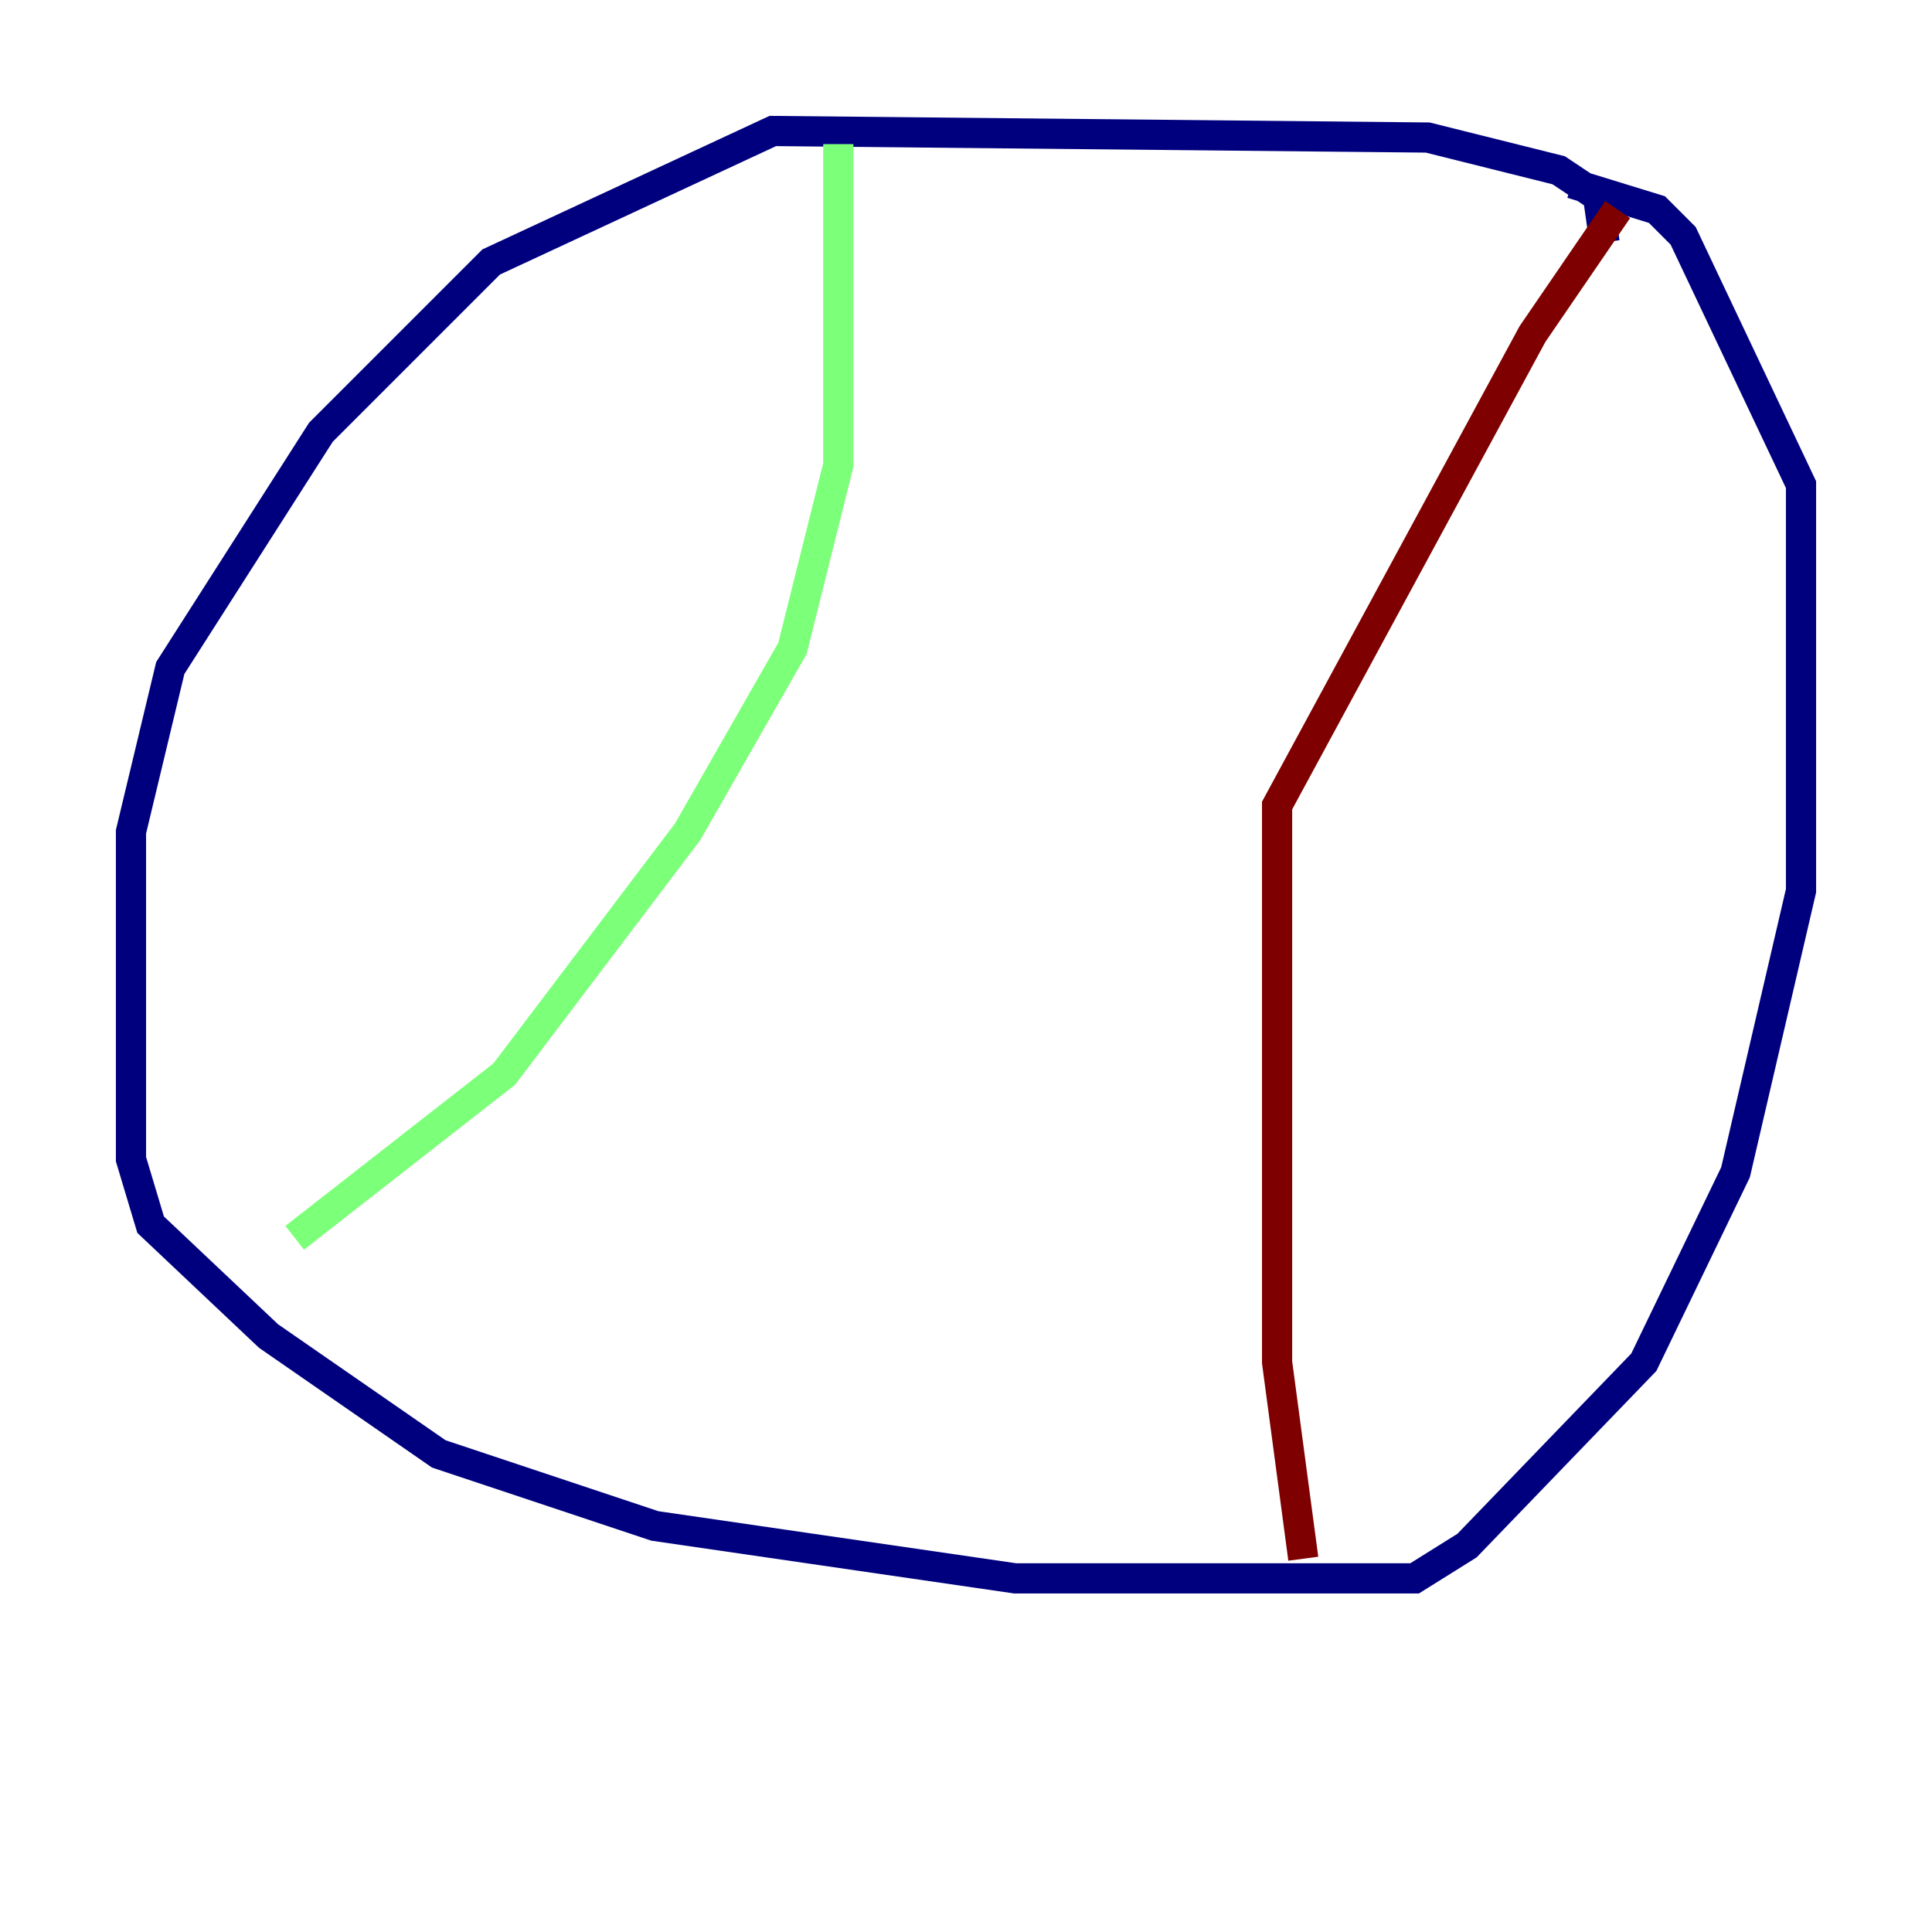 <?xml version="1.0" encoding="utf-8" ?>
<svg baseProfile="tiny" height="128" version="1.2" viewBox="0,0,128,128" width="128" xmlns="http://www.w3.org/2000/svg" xmlns:ev="http://www.w3.org/2001/xml-events" xmlns:xlink="http://www.w3.org/1999/xlink"><defs /><polyline fill="none" points="106.305,16.054 105.871,13.017 103.268,11.281 94.59,9.112 51.2,8.678 32.542,17.356 21.261,28.637 11.281,44.258 8.678,55.105 8.678,76.8 9.98,81.139 17.79,88.515 29.071,96.325 43.39,101.098 67.254,104.57 93.722,104.57 97.193,102.4 108.909,90.251 114.983,77.668 119.322,59.01 119.322,32.108 111.512,15.62 109.776,13.885 104.136,12.149" stroke="#00007f" stroke-width="2" /><polyline fill="none" points="55.539,9.546 55.539,30.807 52.502,42.956 45.559,55.105 33.41,71.159 19.525,82.007" stroke="#7cff79" stroke-width="2" /><polyline fill="none" points="107.173,13.885 101.532,22.129 84.61,53.37 84.61,90.251 86.346,103.268" stroke="#7f0000" stroke-width="2" /></svg>
